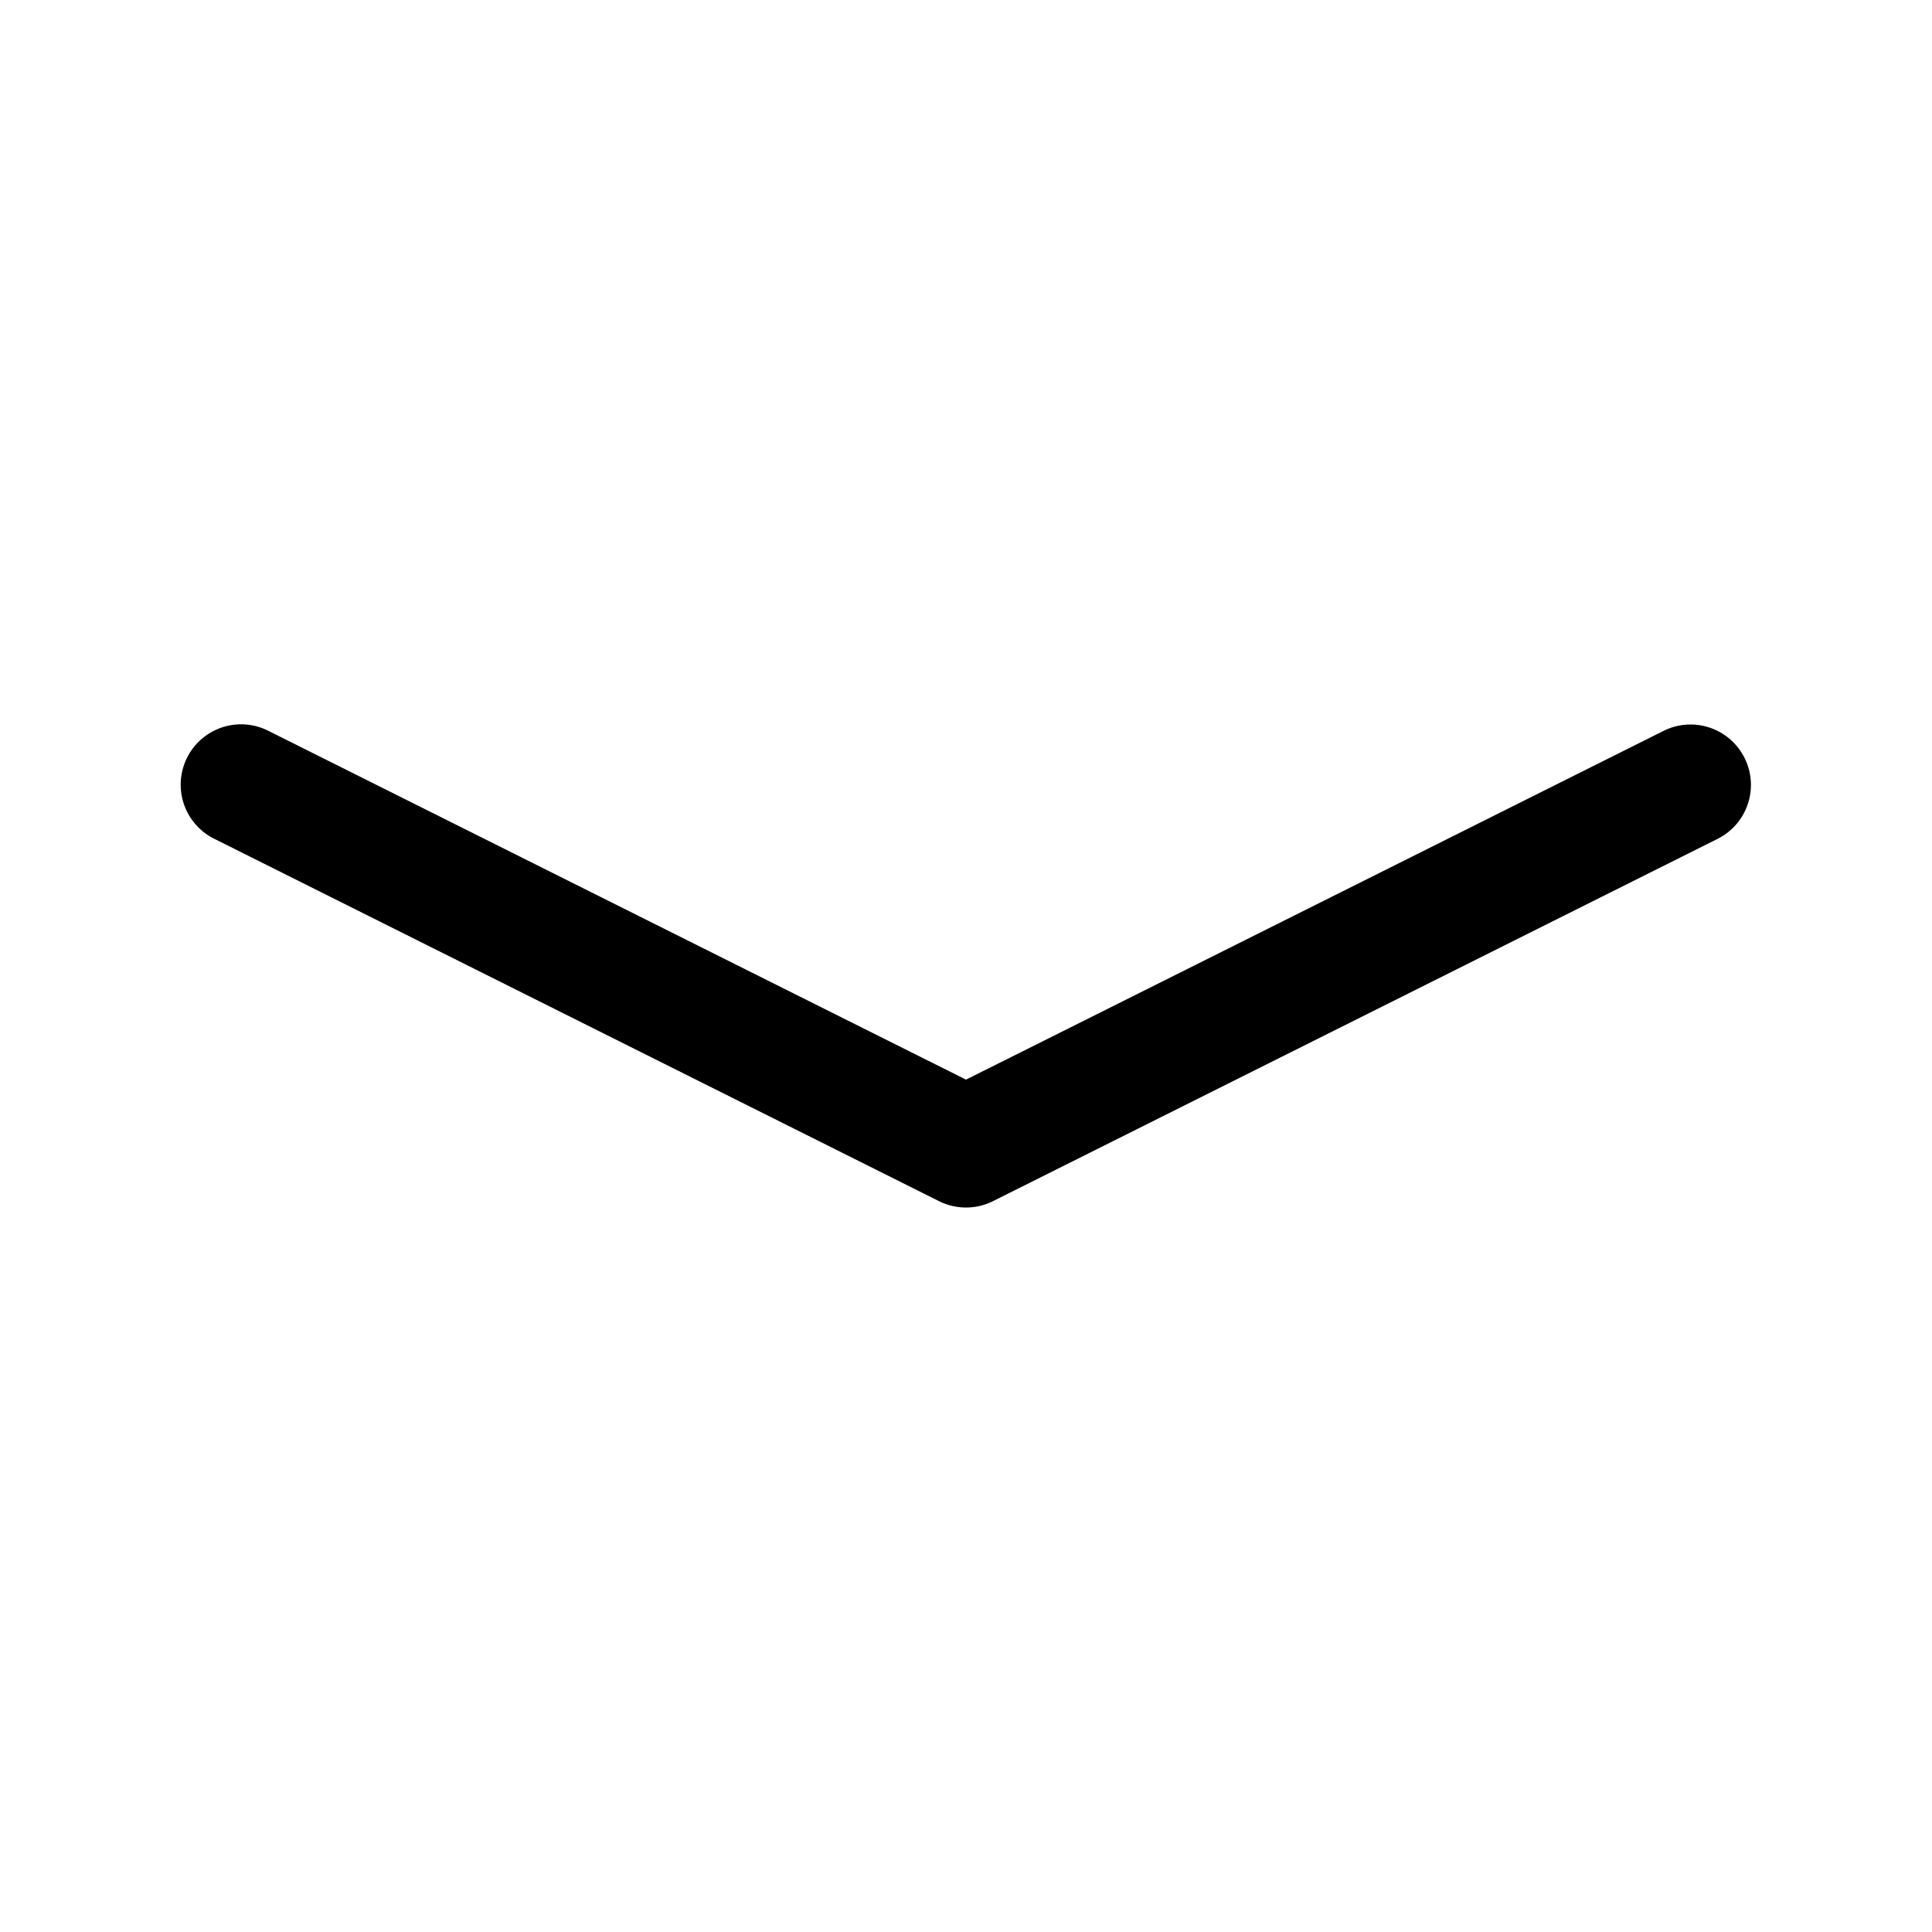 <svg width="32" height="32" viewBox="0 0 32 32" xmlns="http://www.w3.org/2000/svg"><path d="M28.895 12.553a1 1 0 0 0-1.342-.447L16 17.882 4.447 12.106a1 1 0 1 0-.894 1.789l12 6a1.001 1.001 0 0 0 .894 0l12-6a.999.999 0 0 0 .448-1.342Z"/></svg>